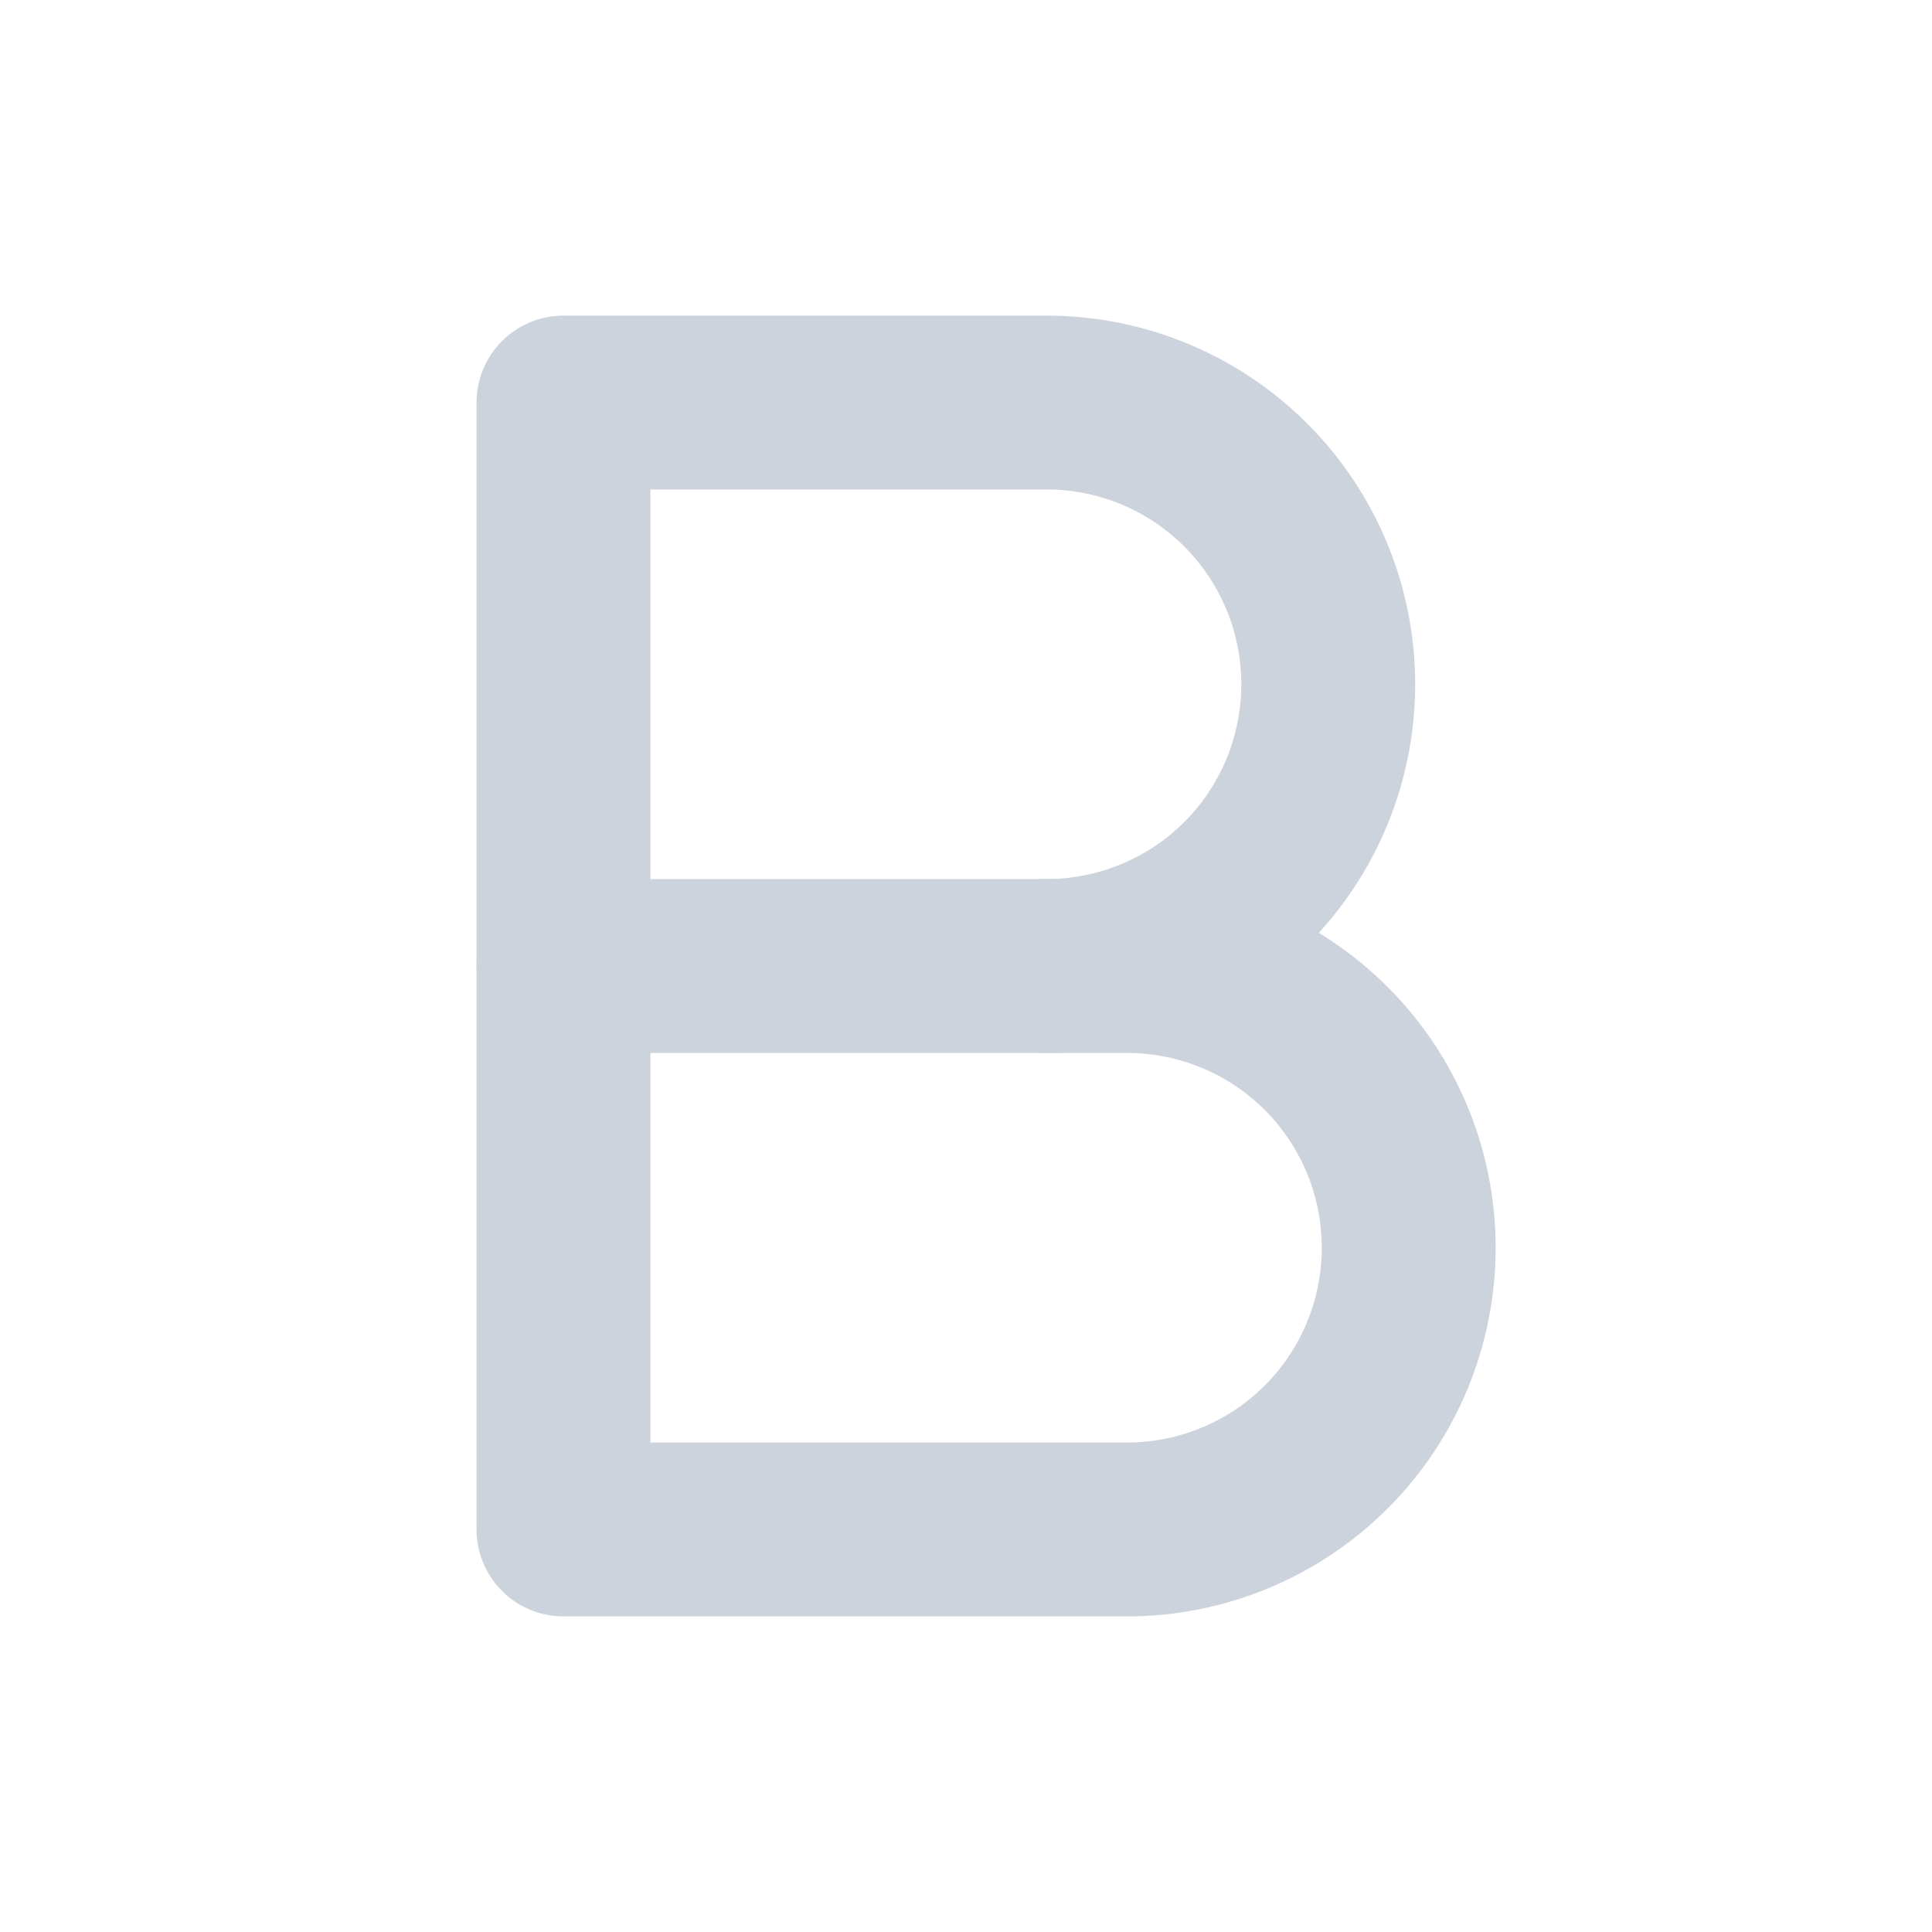 <svg xmlns="http://www.w3.org/2000/svg" width="20" height="20" viewBox="0 0 20 20" fill="none">
  <g clip-path="url(#clip0_2057_12383)">
    <path d="M5.833 4.167H10.833C11.607 4.167 12.349 4.474 12.896 5.021C13.443 5.568 13.75 6.31 13.75 7.083C13.75 7.857 13.443 8.599 12.896 9.146C12.349 9.693 11.607 10 10.833 10H5.833V4.167Z" stroke="#CDD3DD" stroke-width="1.8" stroke-linecap="round" stroke-linejoin="round"/>
    <path d="M10.833 10H11.667C12.44 10 13.182 10.307 13.729 10.854C14.276 11.401 14.583 12.143 14.583 12.917C14.583 13.69 14.276 14.432 13.729 14.979C13.182 15.526 12.44 15.833 11.667 15.833H5.833V10" stroke="#CDD3DD" stroke-width="1.8" stroke-linecap="round" stroke-linejoin="round"/>
  </g>
  <defs>
    <clipPath id="clip0_2057_12383">
      <rect width="20" height="20" fill="white"/>
    </clipPath>
  </defs>
</svg>
